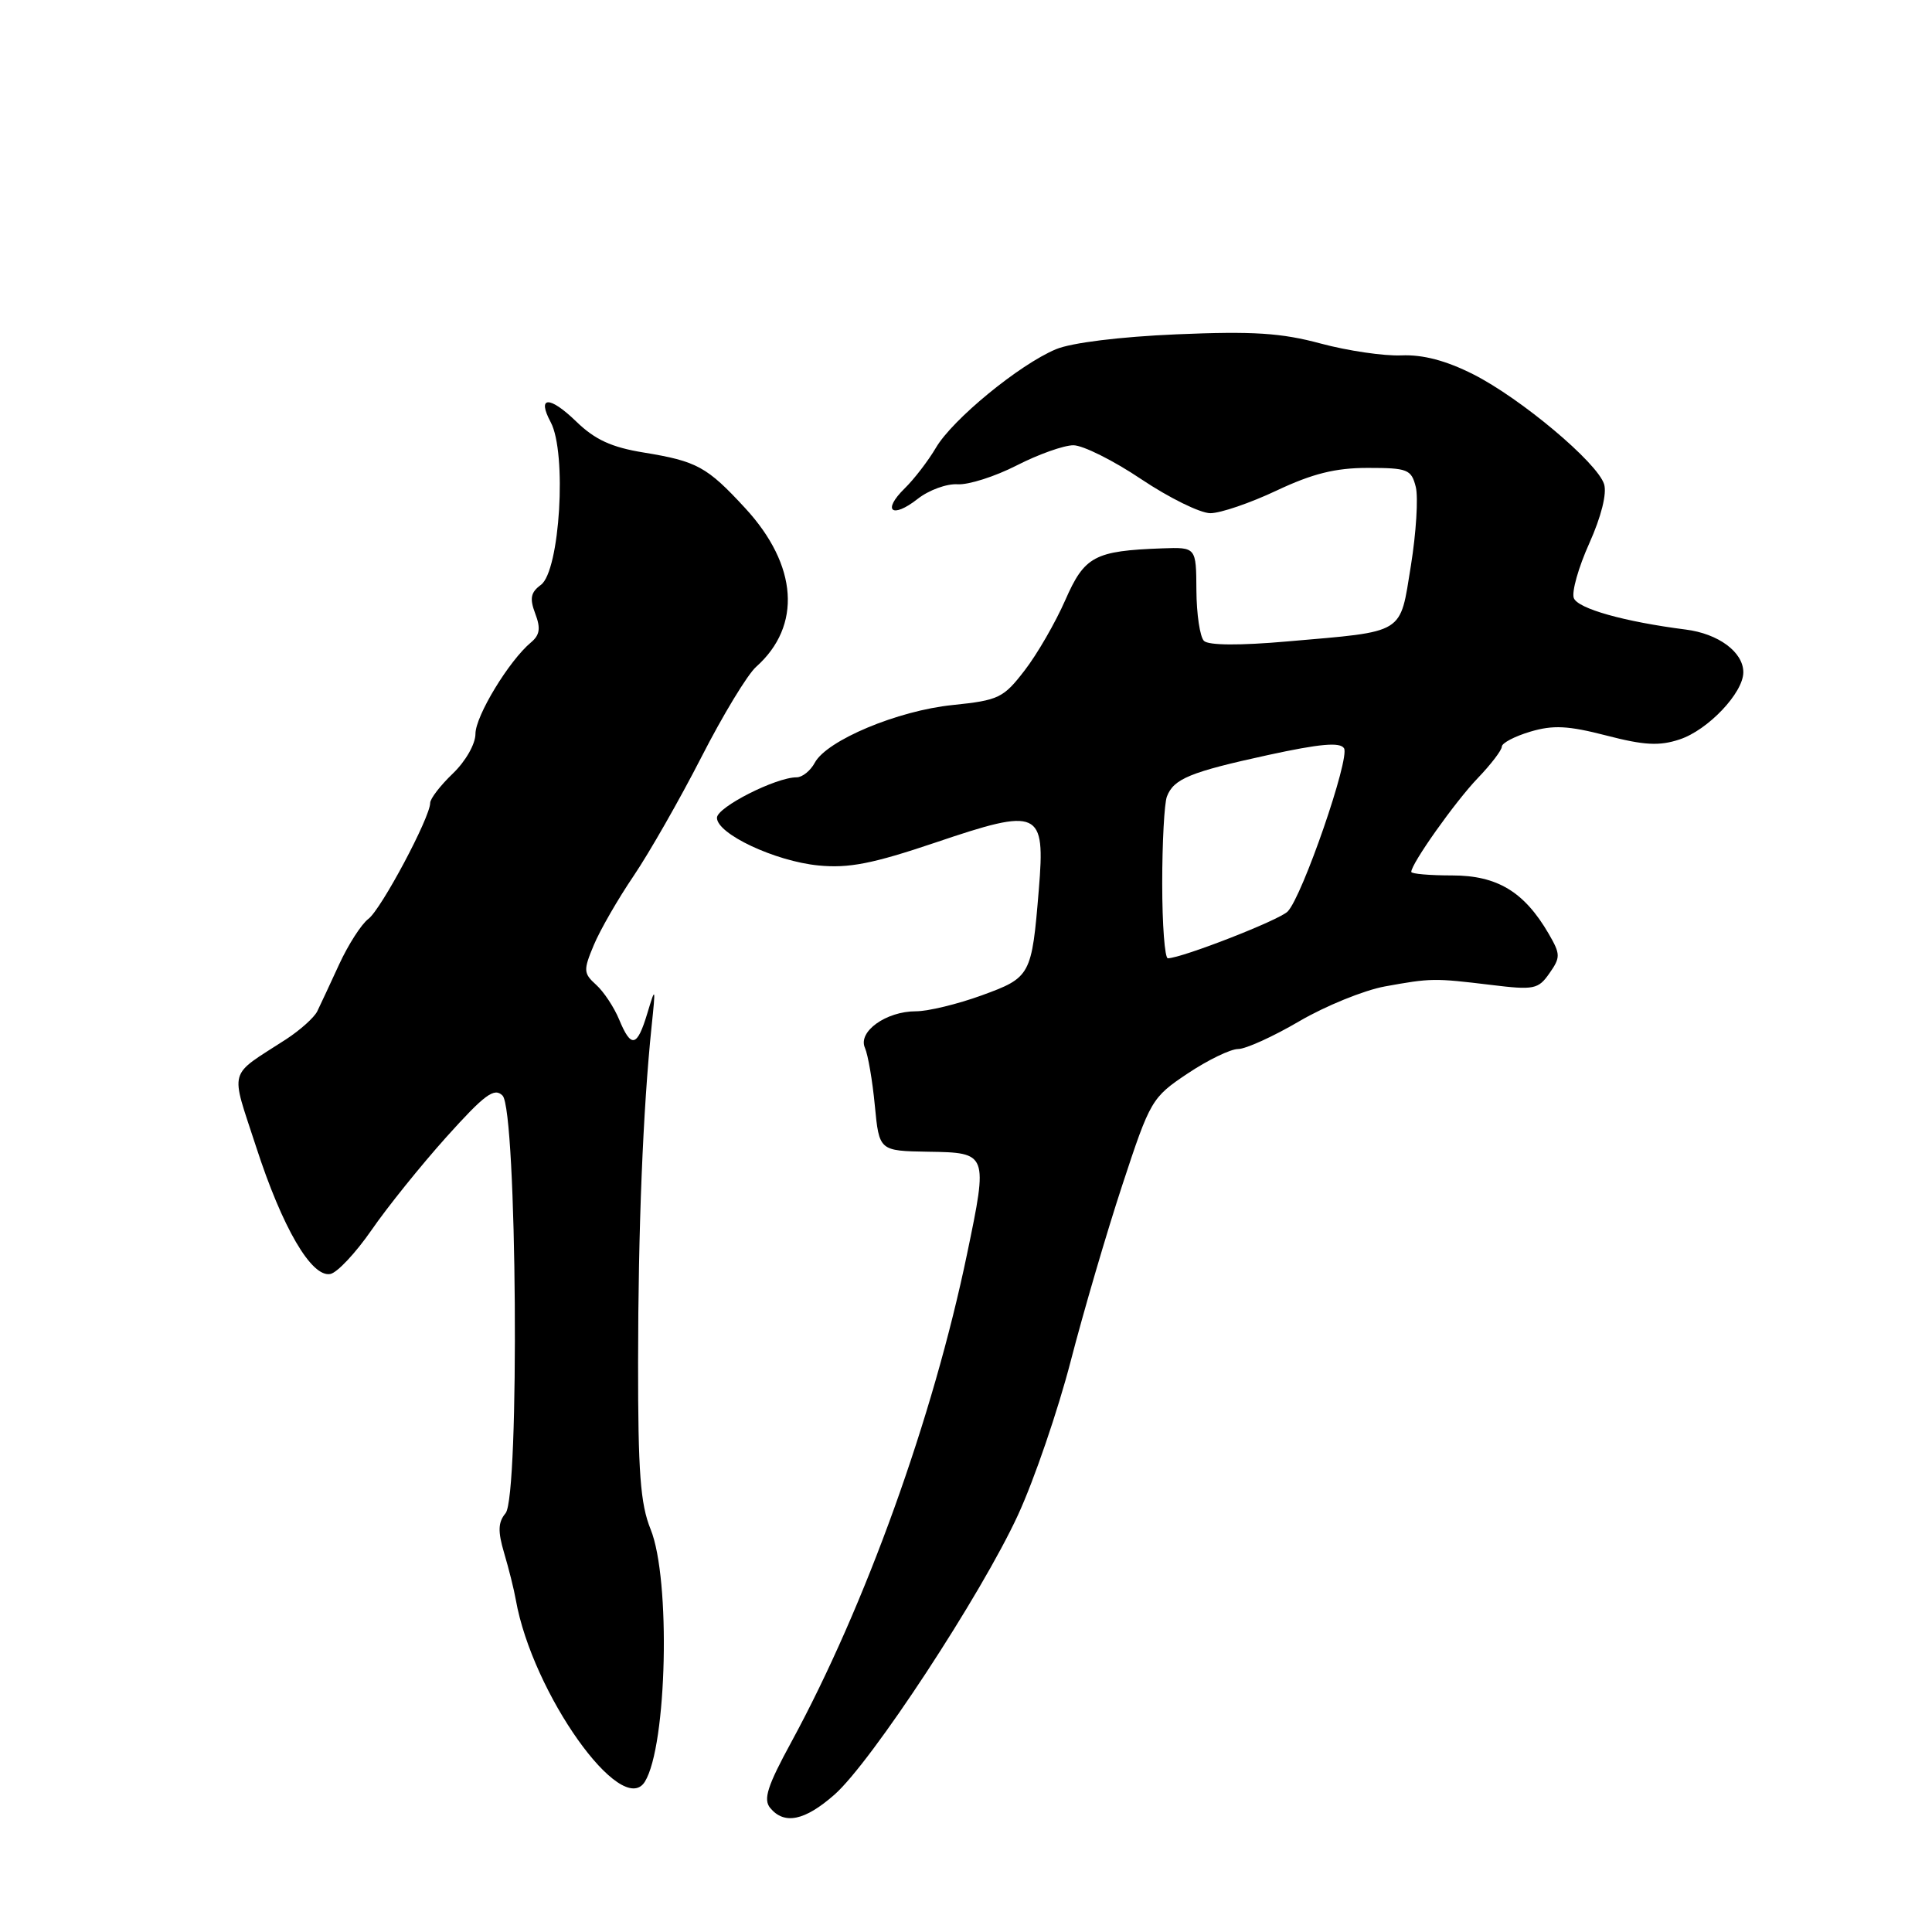 <?xml version="1.0" encoding="UTF-8" standalone="no"?>
<!DOCTYPE svg PUBLIC "-//W3C//DTD SVG 1.1//EN" "http://www.w3.org/Graphics/SVG/1.1/DTD/svg11.dtd" >
<svg xmlns="http://www.w3.org/2000/svg" xmlns:xlink="http://www.w3.org/1999/xlink" version="1.1" viewBox="0 0 256 256">
 <g >
 <path fill="currentColor"
d=" M 110.56 237.81 C 115.44 233.53 130.06 211.25 134.90 200.72 C 137.05 196.05 140.18 186.89 141.87 180.37 C 143.56 173.84 146.64 163.32 148.72 157.00 C 152.41 145.78 152.62 145.42 157.36 142.25 C 160.04 140.46 163.05 139.00 164.06 139.00 C 165.07 139.00 168.72 137.34 172.18 135.31 C 175.64 133.29 180.73 131.22 183.49 130.71 C 189.62 129.60 190.01 129.59 197.60 130.51 C 203.26 131.20 203.83 131.09 205.31 128.96 C 206.79 126.85 206.78 126.44 205.21 123.73 C 201.97 118.16 198.39 116.00 192.42 116.00 C 189.44 116.00 187.00 115.79 187.00 115.53 C 187.00 114.44 192.82 106.23 195.78 103.14 C 197.55 101.30 199.00 99.40 199.00 98.93 C 199.00 98.46 200.69 97.57 202.77 96.95 C 205.79 96.05 207.78 96.15 212.85 97.46 C 217.86 98.76 219.87 98.87 222.55 97.98 C 226.32 96.74 231.00 91.80 231.00 89.08 C 231.00 86.41 227.71 83.97 223.37 83.42 C 215.23 82.38 209.08 80.65 208.54 79.25 C 208.23 78.45 209.15 75.18 210.59 71.99 C 212.18 68.44 212.94 65.39 212.55 64.15 C 211.64 61.28 201.50 52.77 195.20 49.59 C 191.61 47.78 188.54 46.97 185.70 47.09 C 183.39 47.19 178.57 46.48 175.00 45.52 C 169.78 44.11 166.02 43.87 155.91 44.30 C 148.40 44.62 141.94 45.42 139.91 46.28 C 135.05 48.32 126.22 55.57 124.02 59.32 C 122.99 61.07 121.12 63.50 119.87 64.72 C 116.84 67.69 118.19 68.78 121.59 66.11 C 123.07 64.94 125.46 64.07 126.89 64.17 C 128.33 64.26 131.85 63.14 134.72 61.67 C 137.59 60.20 140.97 59.00 142.23 59.00 C 143.49 59.00 147.54 61.02 151.23 63.50 C 154.92 65.97 159.04 68.00 160.38 68.00 C 161.72 68.00 165.67 66.65 169.16 65.00 C 173.91 62.76 176.94 62.00 181.23 62.00 C 186.53 62.00 187.01 62.19 187.60 64.53 C 187.94 65.91 187.65 70.61 186.95 74.96 C 185.45 84.16 186.34 83.62 170.61 84.99 C 164.26 85.55 160.14 85.52 159.53 84.92 C 159.00 84.39 158.55 81.38 158.53 78.23 C 158.50 72.50 158.50 72.50 154.00 72.66 C 145.02 72.99 143.71 73.69 141.15 79.53 C 139.85 82.49 137.44 86.67 135.78 88.82 C 132.96 92.49 132.34 92.79 126.23 93.42 C 118.95 94.16 109.55 98.10 107.96 101.07 C 107.39 102.13 106.31 103.00 105.55 103.00 C 102.80 103.00 95.00 106.96 95.00 108.36 C 95.00 110.50 102.71 114.12 108.46 114.68 C 112.47 115.07 115.63 114.45 123.93 111.65 C 137.75 106.97 138.52 107.32 137.65 117.86 C 136.71 129.29 136.59 129.52 130.06 131.90 C 126.89 133.05 122.98 134.00 121.37 134.00 C 117.41 134.00 113.64 136.70 114.61 138.85 C 115.01 139.76 115.61 143.20 115.92 146.50 C 116.50 152.50 116.50 152.50 123.00 152.61 C 130.89 152.73 130.92 152.80 128.15 166.11 C 123.64 187.85 114.64 212.83 104.86 230.82 C 101.68 236.66 101.11 238.43 102.06 239.57 C 103.93 241.82 106.63 241.26 110.56 237.81 Z  M 85.45 236.08 C 88.39 231.32 88.89 209.24 86.21 202.64 C 84.85 199.29 84.54 195.08 84.55 180.50 C 84.56 162.88 85.20 146.99 86.34 136.00 C 86.89 130.74 86.86 130.66 85.78 134.25 C 84.42 138.77 83.63 138.94 82.03 135.07 C 81.36 133.46 80.00 131.40 78.99 130.49 C 77.31 128.97 77.28 128.57 78.68 125.23 C 79.51 123.24 81.89 119.11 83.96 116.06 C 86.03 113.00 90.06 105.94 92.92 100.36 C 95.77 94.78 99.04 89.38 100.19 88.36 C 106.27 82.94 105.72 74.90 98.75 67.34 C 93.67 61.83 92.36 61.12 85.28 59.96 C 81.03 59.27 78.83 58.26 76.34 55.84 C 72.81 52.42 71.11 52.47 72.97 55.94 C 75.14 60.00 74.19 75.65 71.67 77.50 C 70.32 78.49 70.16 79.29 70.92 81.30 C 71.66 83.24 71.53 84.14 70.36 85.12 C 67.46 87.53 63.00 94.87 63.00 97.24 C 63.00 98.59 61.69 100.88 60.00 102.50 C 58.35 104.08 57.00 105.83 57.00 106.40 C 57.00 108.31 50.51 120.49 48.81 121.76 C 47.89 122.45 46.15 125.16 44.95 127.76 C 43.75 130.37 42.44 133.18 42.04 134.00 C 41.64 134.82 39.78 136.49 37.91 137.71 C 30.11 142.76 30.50 141.38 33.93 151.94 C 37.41 162.68 41.27 169.29 43.77 168.81 C 44.69 168.63 47.14 166.01 49.23 162.99 C 51.31 159.97 55.77 154.43 59.14 150.67 C 64.23 145.01 65.50 144.07 66.59 145.17 C 68.50 147.09 68.87 198.25 66.99 200.51 C 65.99 201.71 65.95 202.90 66.80 205.78 C 67.41 207.83 68.11 210.62 68.35 212.00 C 70.55 224.36 82.39 241.03 85.45 236.08 Z  M 154.00 117.08 C 154.00 111.63 154.28 106.44 154.62 105.55 C 155.52 103.19 157.69 102.30 168.05 100.04 C 174.91 98.55 177.57 98.31 178.09 99.15 C 178.90 100.45 172.56 118.81 170.62 120.78 C 169.51 121.92 156.69 126.92 154.75 126.98 C 154.34 126.99 154.00 122.54 154.00 117.08 Z "/>
</g>
</svg>